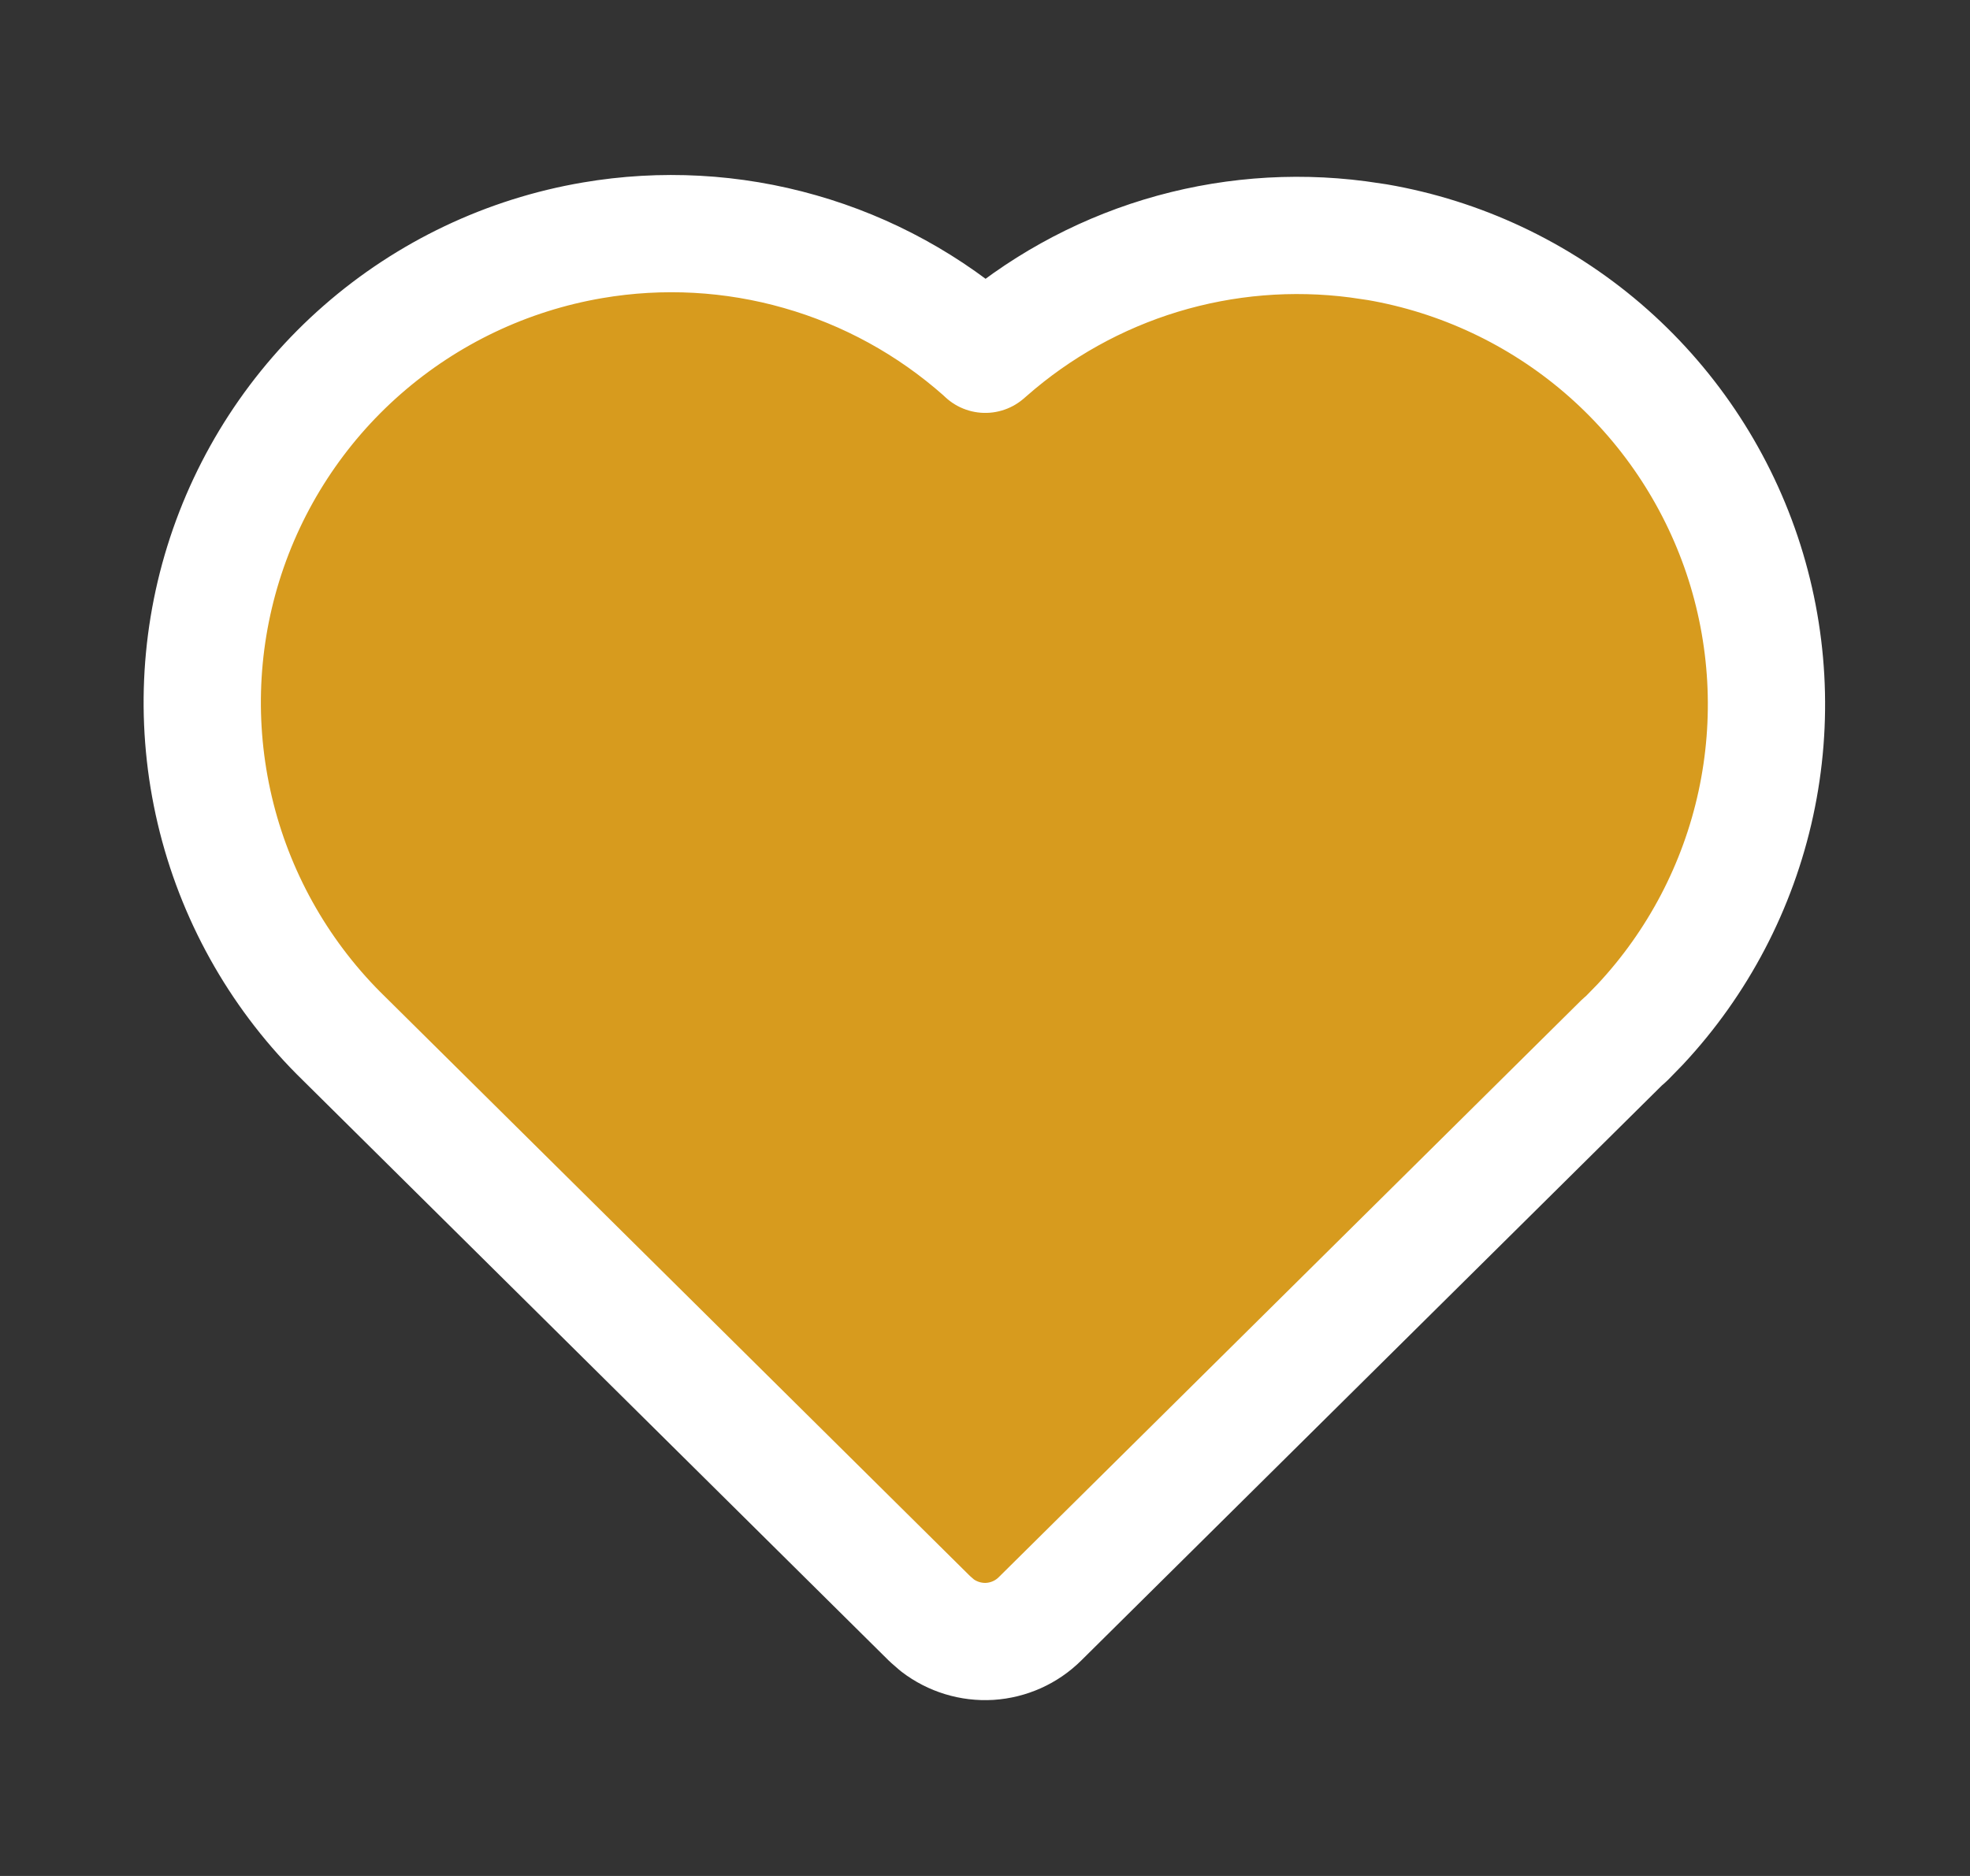 <svg width="21" height="20" viewBox="0 0 21 20" fill="none" xmlns="http://www.w3.org/2000/svg">
<rect x="0" y="0" width="21" height="20" fill="#333333" stroke="none"/>
<g clip-path="url(#clip0_190_4259)">
<g clip-path="url(#clip1_190_4259)">
<path d="M6.316 2.562C7.053 2.436 7.81 2.477 8.529 2.683C9.249 2.888 9.913 3.253 10.473 3.749L10.503 3.777L10.532 3.752C11.066 3.283 11.694 2.933 12.374 2.726C13.055 2.519 13.771 2.46 14.476 2.552L14.681 2.582C15.569 2.735 16.4 3.126 17.085 3.713C17.769 4.3 18.282 5.061 18.57 5.916C18.857 6.77 18.908 7.687 18.717 8.568C18.526 9.449 18.1 10.263 17.484 10.922L17.334 11.076L17.294 11.11L11.086 17.259C10.943 17.401 10.753 17.486 10.552 17.499C10.35 17.511 10.152 17.45 9.992 17.328L9.913 17.259L3.669 11.074C3.008 10.431 2.537 9.616 2.31 8.722C2.083 7.827 2.107 6.887 2.381 6.006C2.655 5.125 3.168 4.336 3.862 3.729C4.557 3.121 5.406 2.717 6.316 2.562Z" fill="#D79B1E" stroke="white" stroke-width="1.25" stroke-linecap="round" stroke-linejoin="round"/>
</g>
</g>
<defs>
<clipPath id="clip0_190_4259">
<rect width="20" height="20" fill="white" transform="translate(0.5)"/>
</clipPath>
<clipPath id="clip1_190_4259">
<rect width="20" height="20" fill="white" transform="translate(0.5)"/>
</clipPath>
</defs>
</svg>
